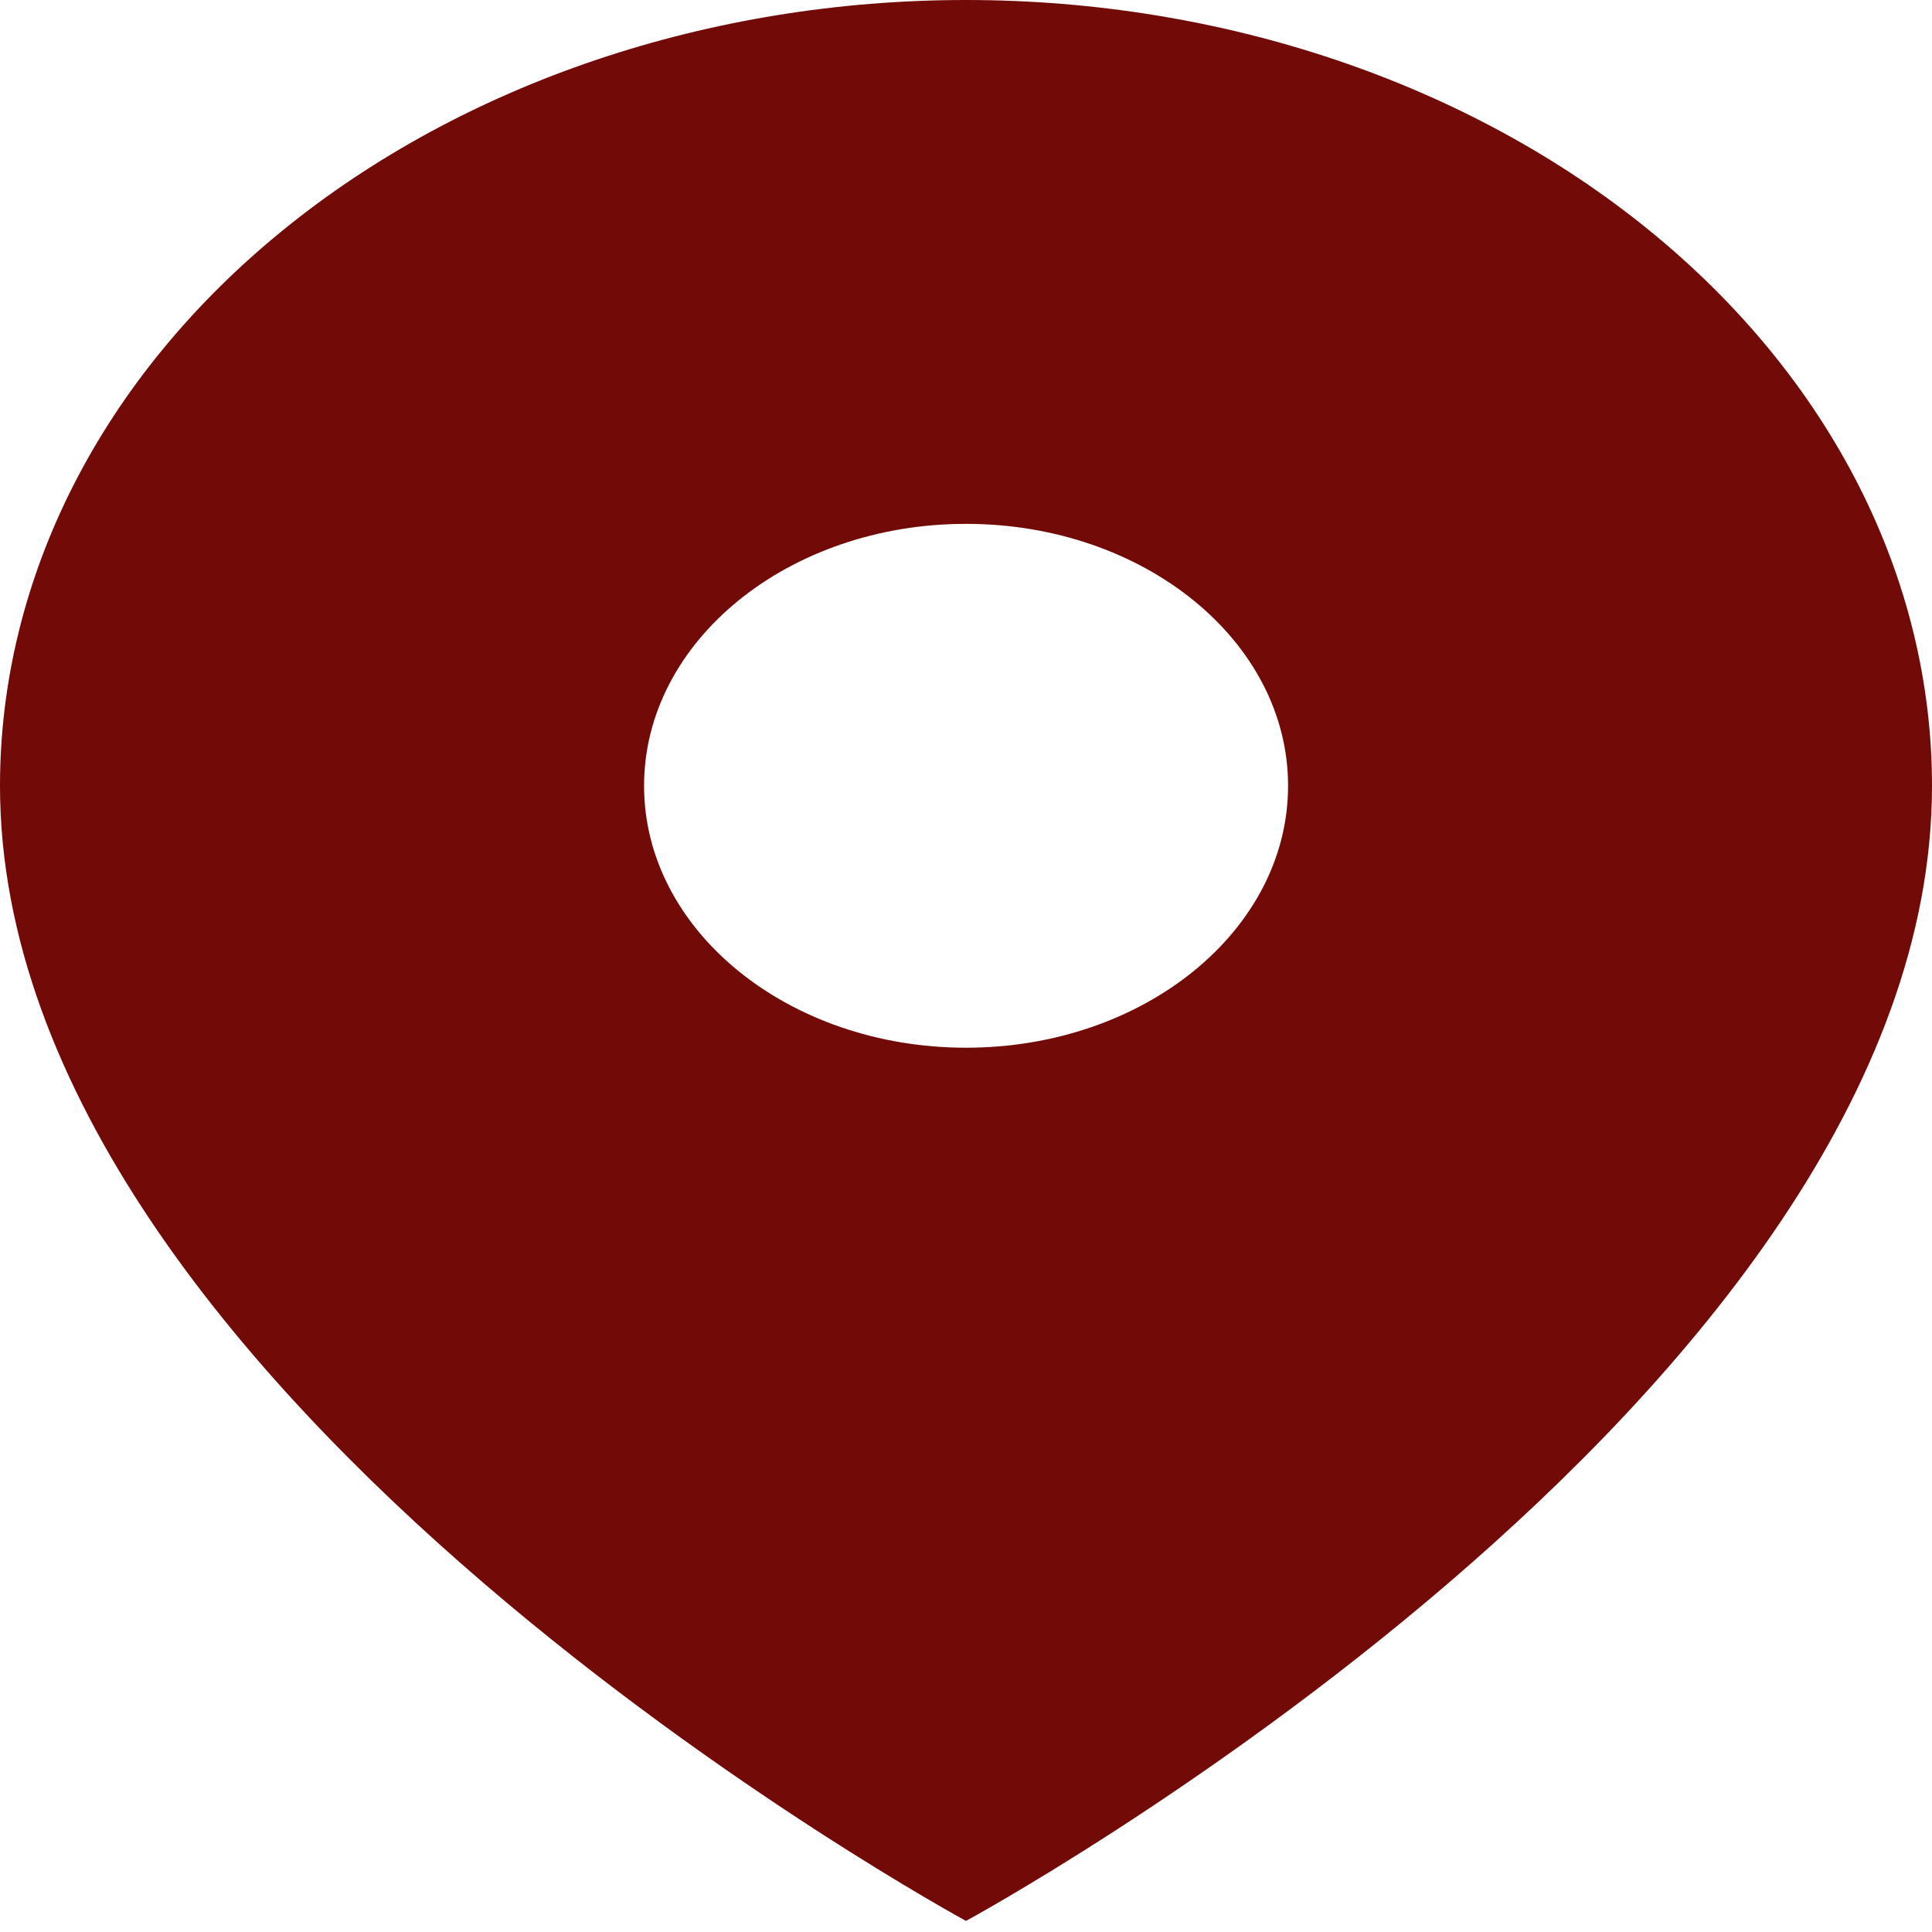 <svg width="27" height="27" viewBox="0 0 27 27" fill="none" xmlns="http://www.w3.org/2000/svg">
<path fill-rule="evenodd" clip-rule="evenodd" d="M13.5 26.845C13.5 26.845 27 19.524 27 10.982C27 8.069 25.578 5.276 23.046 3.217C20.514 1.157 17.08 0 13.5 0C9.92 0 6.486 1.157 3.954 3.217C1.422 5.276 0 8.069 0 10.982C0 19.524 13.5 26.845 13.5 26.845ZM18.001 10.982C18.001 13.003 15.987 14.642 13.501 14.642C11.016 14.642 9.001 13.003 9.001 10.982C9.001 8.96 11.016 7.321 13.501 7.321C15.987 7.321 18.001 8.96 18.001 10.982Z" fill="#720A08"/>
</svg>
